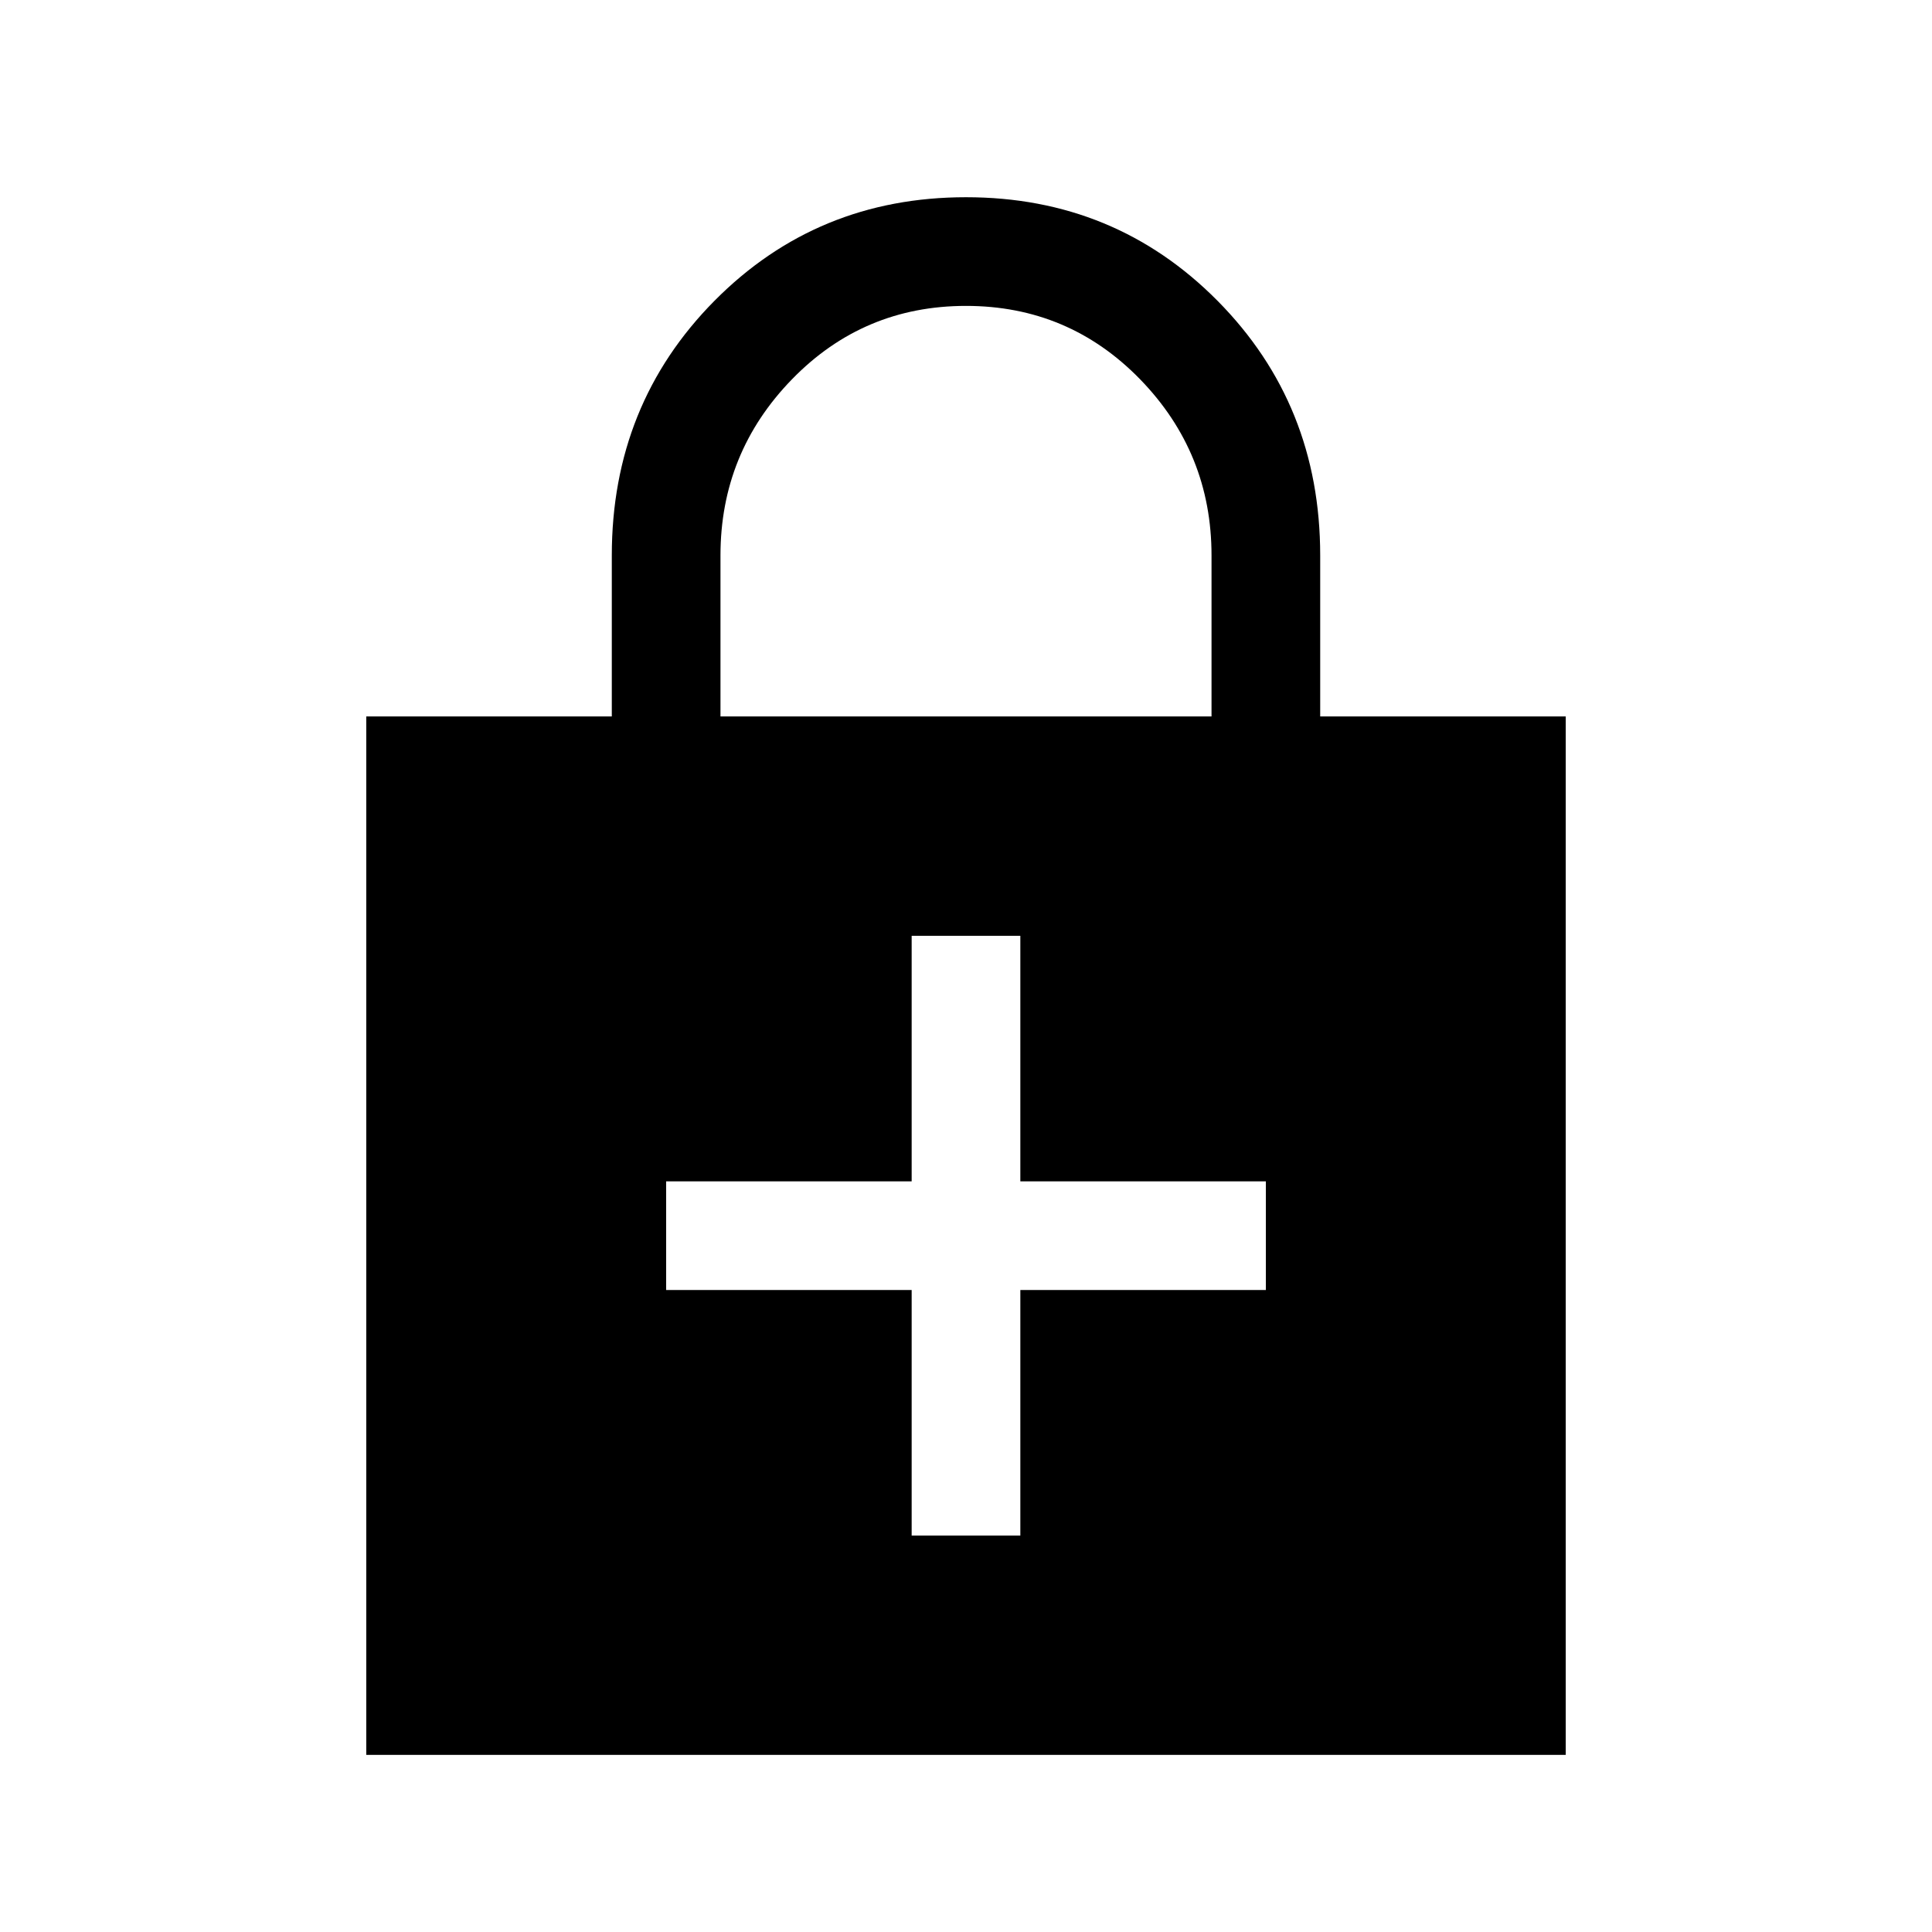 <svg xmlns="http://www.w3.org/2000/svg" height="24" width="24"><path d="M4.55 21.8V8.9H7.6V6.9Q7.6 5.025 8.875 3.737Q10.15 2.45 12 2.45Q13.85 2.45 15.125 3.737Q16.4 5.025 16.4 6.9V8.9H19.45V21.8ZM8.95 8.9H15.05V6.9Q15.05 5.625 14.163 4.712Q13.275 3.8 12 3.8Q10.725 3.8 9.838 4.712Q8.95 5.625 8.95 6.9ZM11.325 19.075H12.675V16.025H15.725V14.675H12.675V11.625H11.325V14.675H8.275V16.025H11.325Z"/></svg>